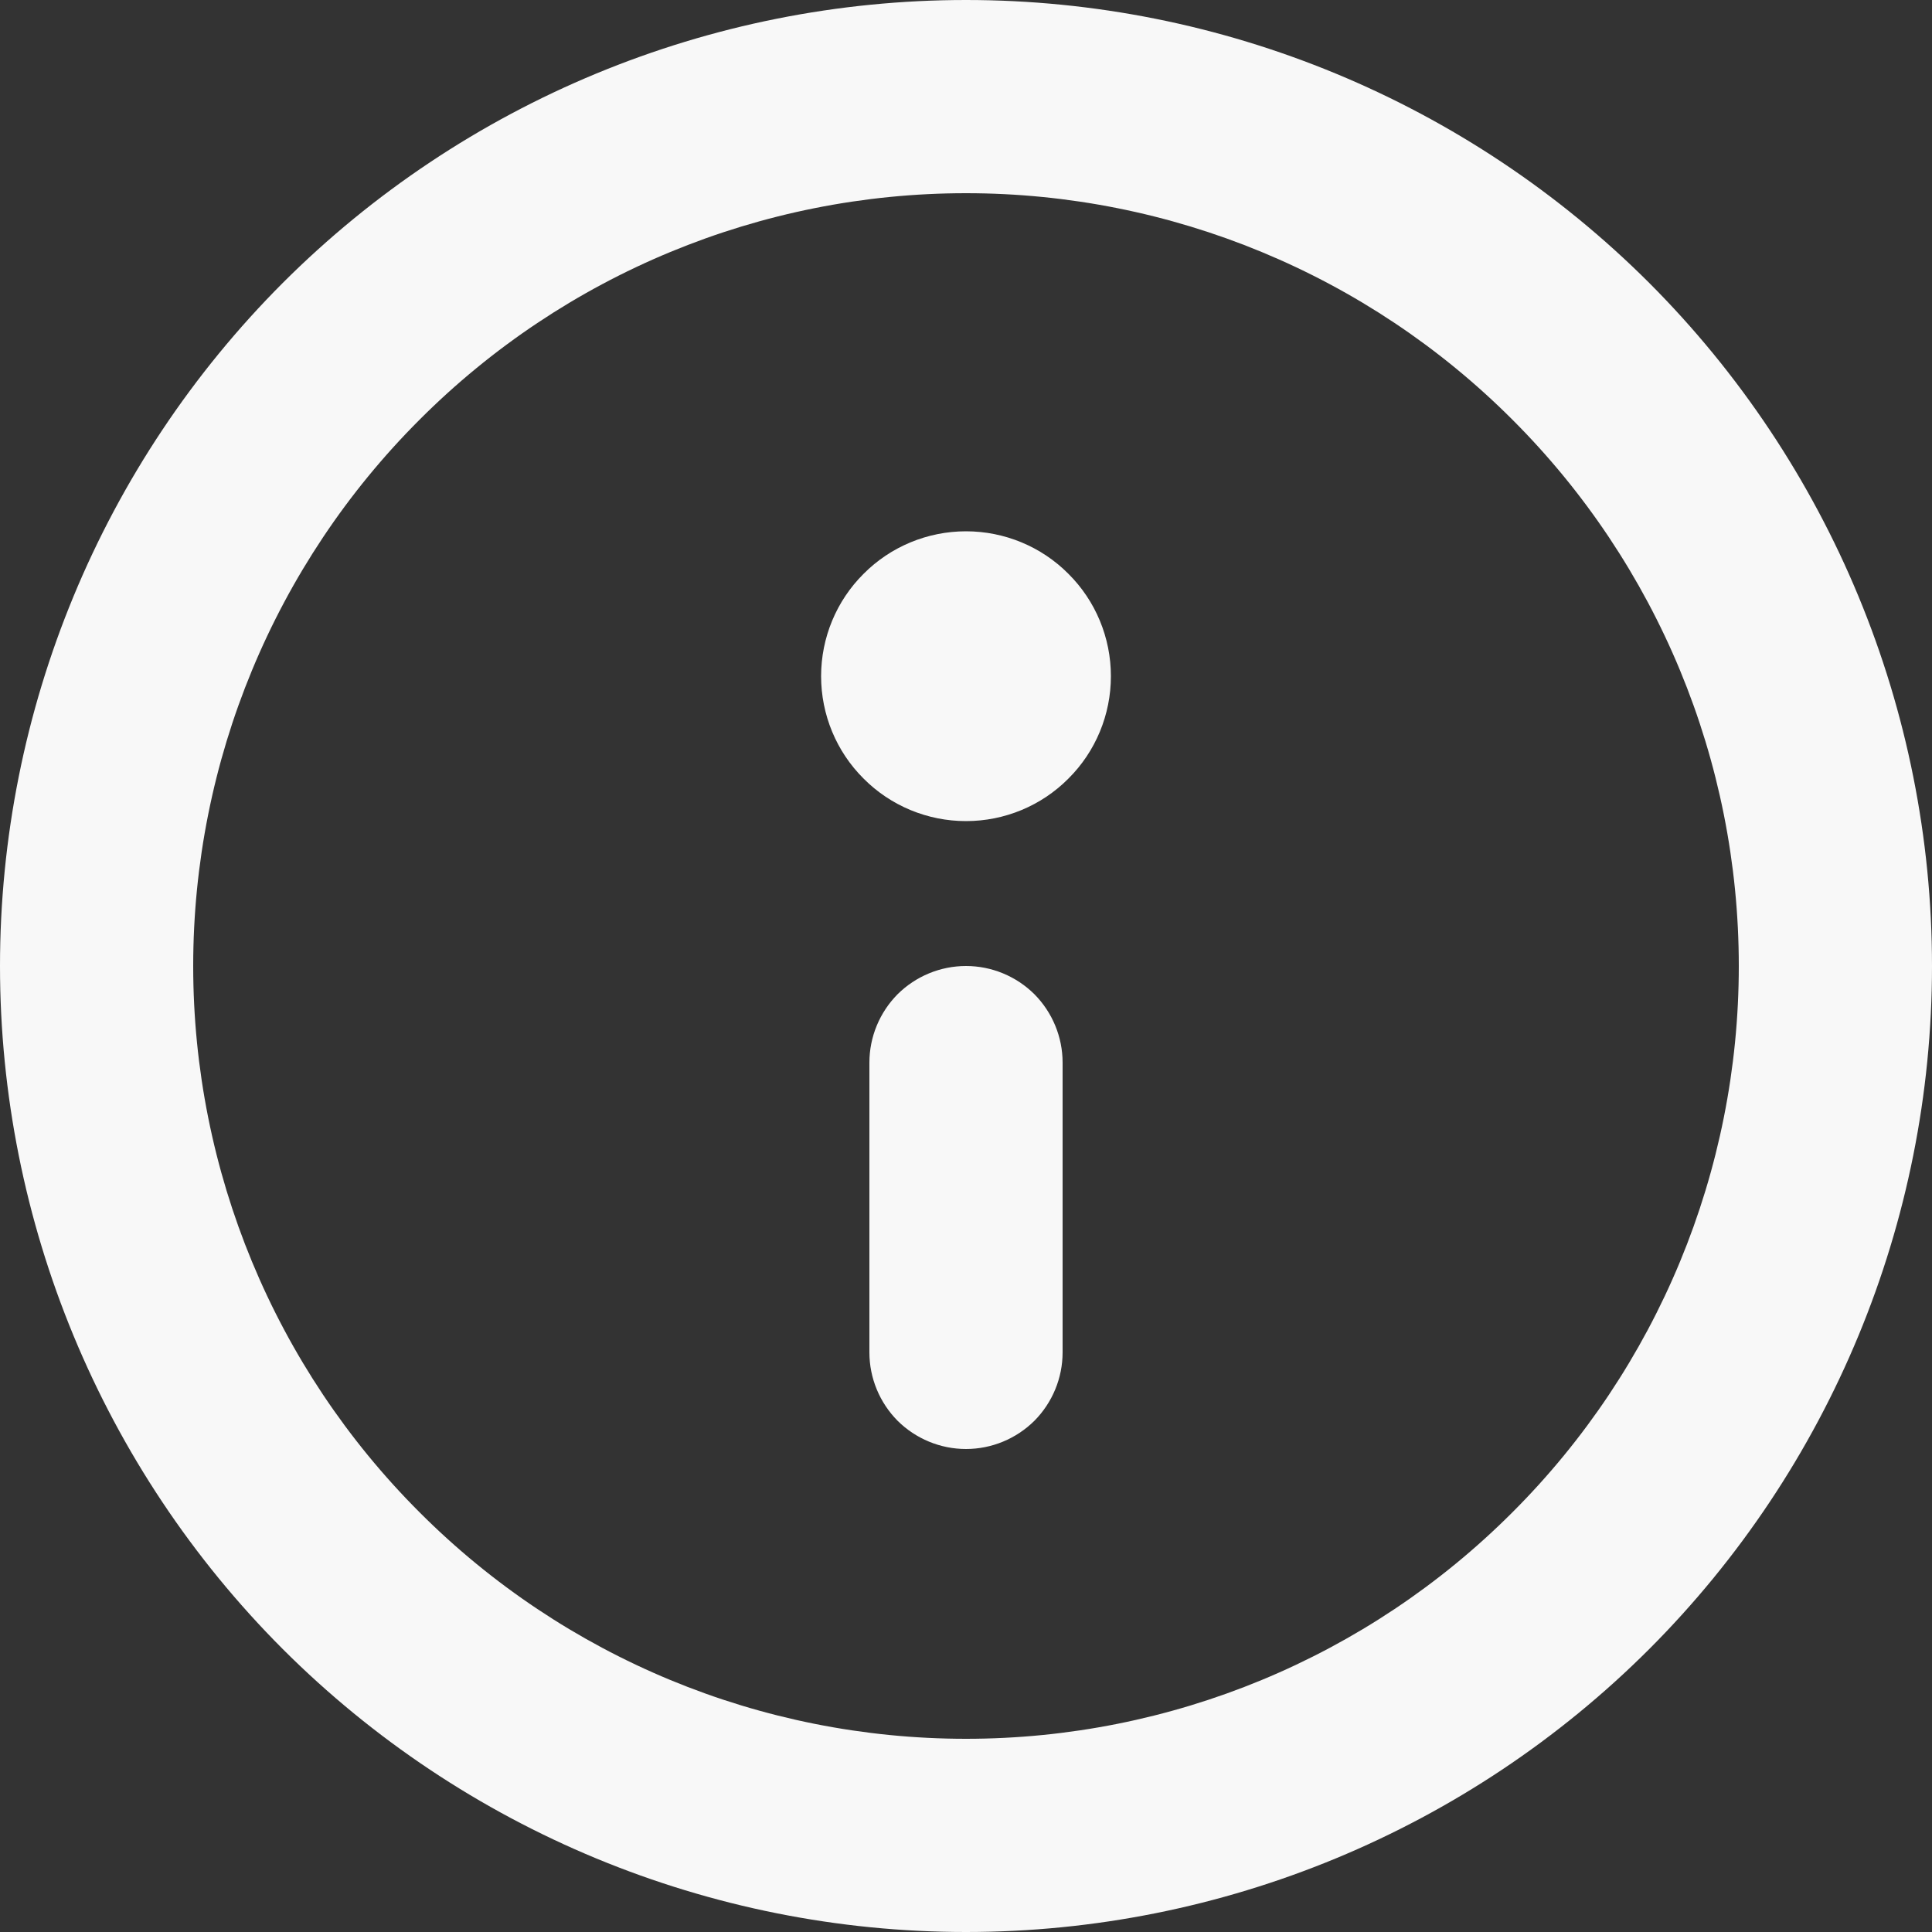 <svg width="20" height="20" viewBox="0 0 10 10" fill="none" xmlns="http://www.w3.org/2000/svg">
<rect x="0" y="0" width="10" height="10" fill="#333333" stroke="none"/>
<path d="M4.5 5.5C4.5 5.367 4.553 5.24 4.646 5.146C4.74 5.053 4.867 5 5 5C5.133 5 5.26 5.053 5.354 5.146C5.447 5.24 5.5 5.367 5.5 5.5V7C5.5 7.133 5.447 7.26 5.354 7.354C5.26 7.447 5.133 7.5 5 7.5C4.867 7.5 4.74 7.447 4.646 7.354C4.553 7.26 4.5 7.133 4.5 7V5.5ZM5 2.75C4.801 2.75 4.61 2.829 4.47 2.97C4.329 3.11 4.25 3.301 4.25 3.5C4.25 3.699 4.329 3.89 4.47 4.03C4.61 4.171 4.801 4.25 5 4.25C5.199 4.25 5.39 4.171 5.53 4.03C5.671 3.89 5.75 3.699 5.75 3.5C5.75 3.301 5.671 3.11 5.53 2.97C5.39 2.829 5.199 2.75 5 2.75ZM0 5C0 3.674 0.527 2.402 1.464 1.464C2.402 0.527 3.674 0 5 0C6.326 0 7.598 0.527 8.536 1.464C9.473 2.402 10 3.674 10 5C10 6.326 9.473 7.598 8.536 8.536C7.598 9.473 6.326 10 5 10C3.674 10 2.402 9.473 1.464 8.536C0.527 7.598 0 6.326 0 5ZM5 1C3.939 1 2.922 1.421 2.172 2.172C1.421 2.922 1 3.939 1 5C1 6.061 1.421 7.078 2.172 7.828C2.922 8.579 3.939 9 5 9C6.061 9 7.078 8.579 7.828 7.828C8.579 7.078 9 6.061 9 5C9 3.939 8.579 2.922 7.828 2.172C7.078 1.421 6.061 1 5 1Z" fill="#F8F8F8"/>
</svg>
